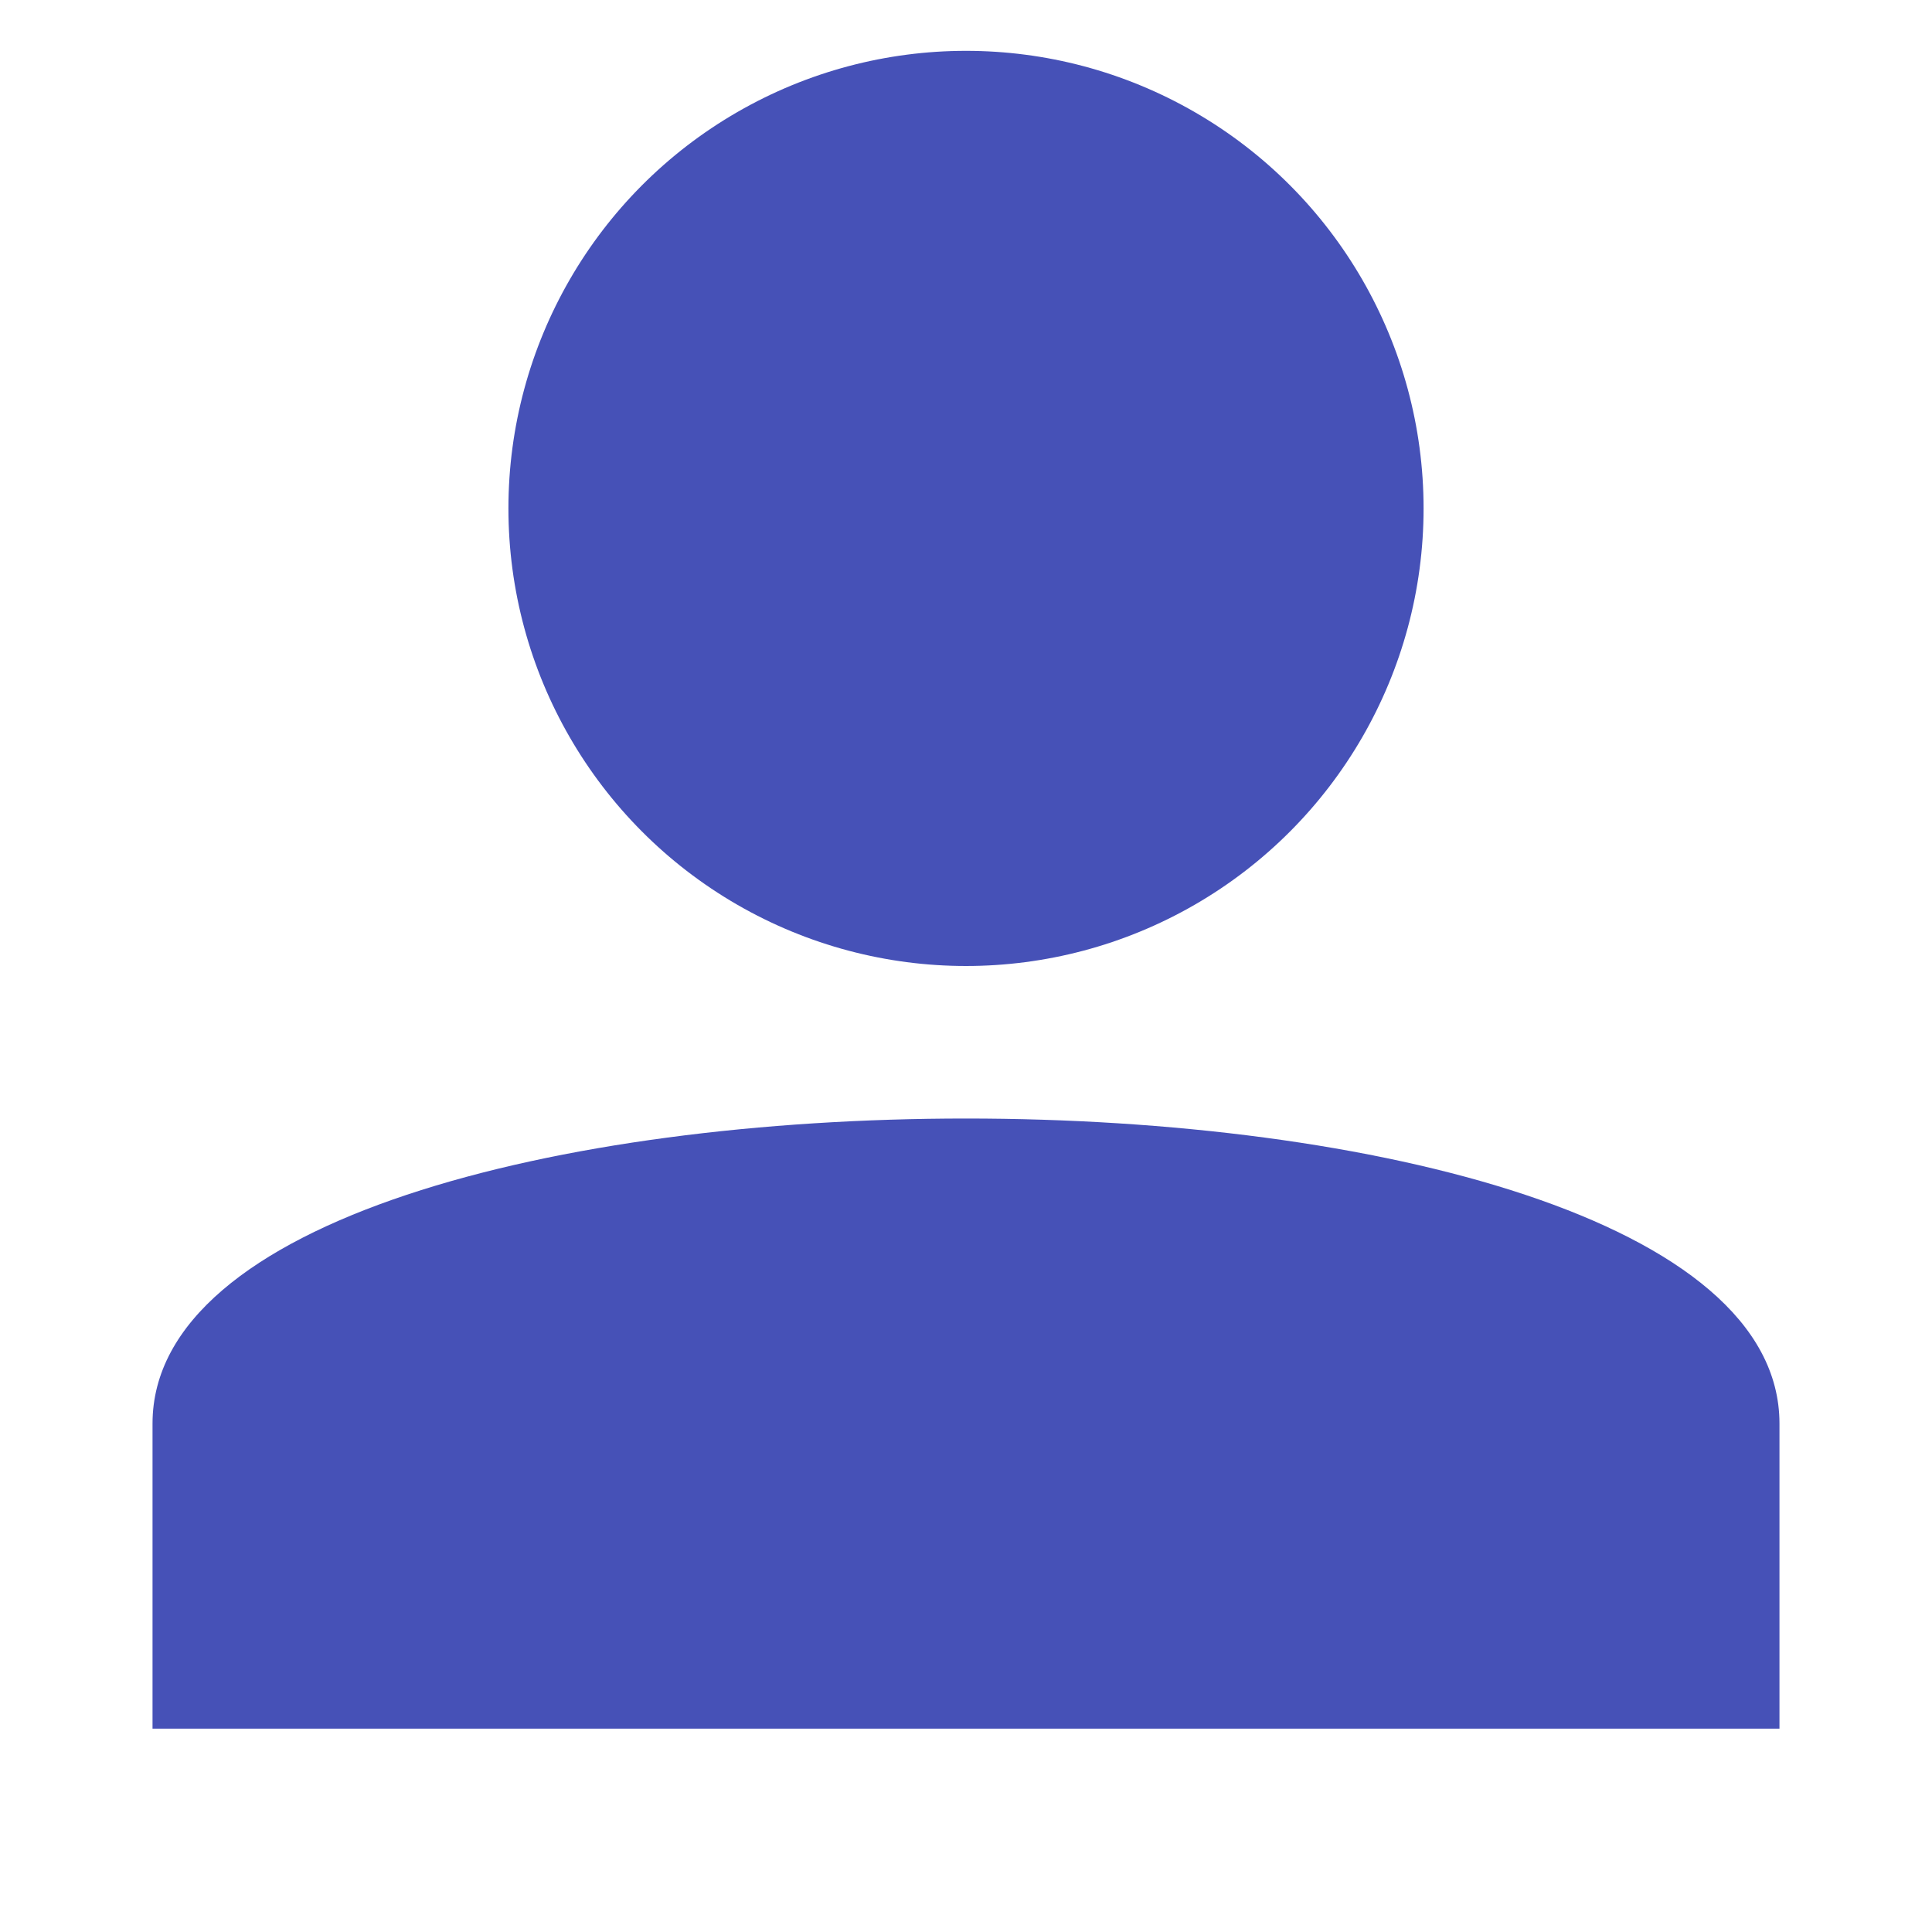 <svg width="180" height="180" viewBox="16 10 32 38" xmlns="http://www.w3.org/2000/svg" fill="none">
  <!-- Cabeza más chica -->
  <circle cx="32" cy="20" r="9" fill="rgb(70, 81, 183)"></circle>
  <!-- Cuerpo -->
  <path fill="rgb(70, 81, 183)" d="M16 38c0-8 32-8 32 0v6H16v-6z"></path>
</svg>
